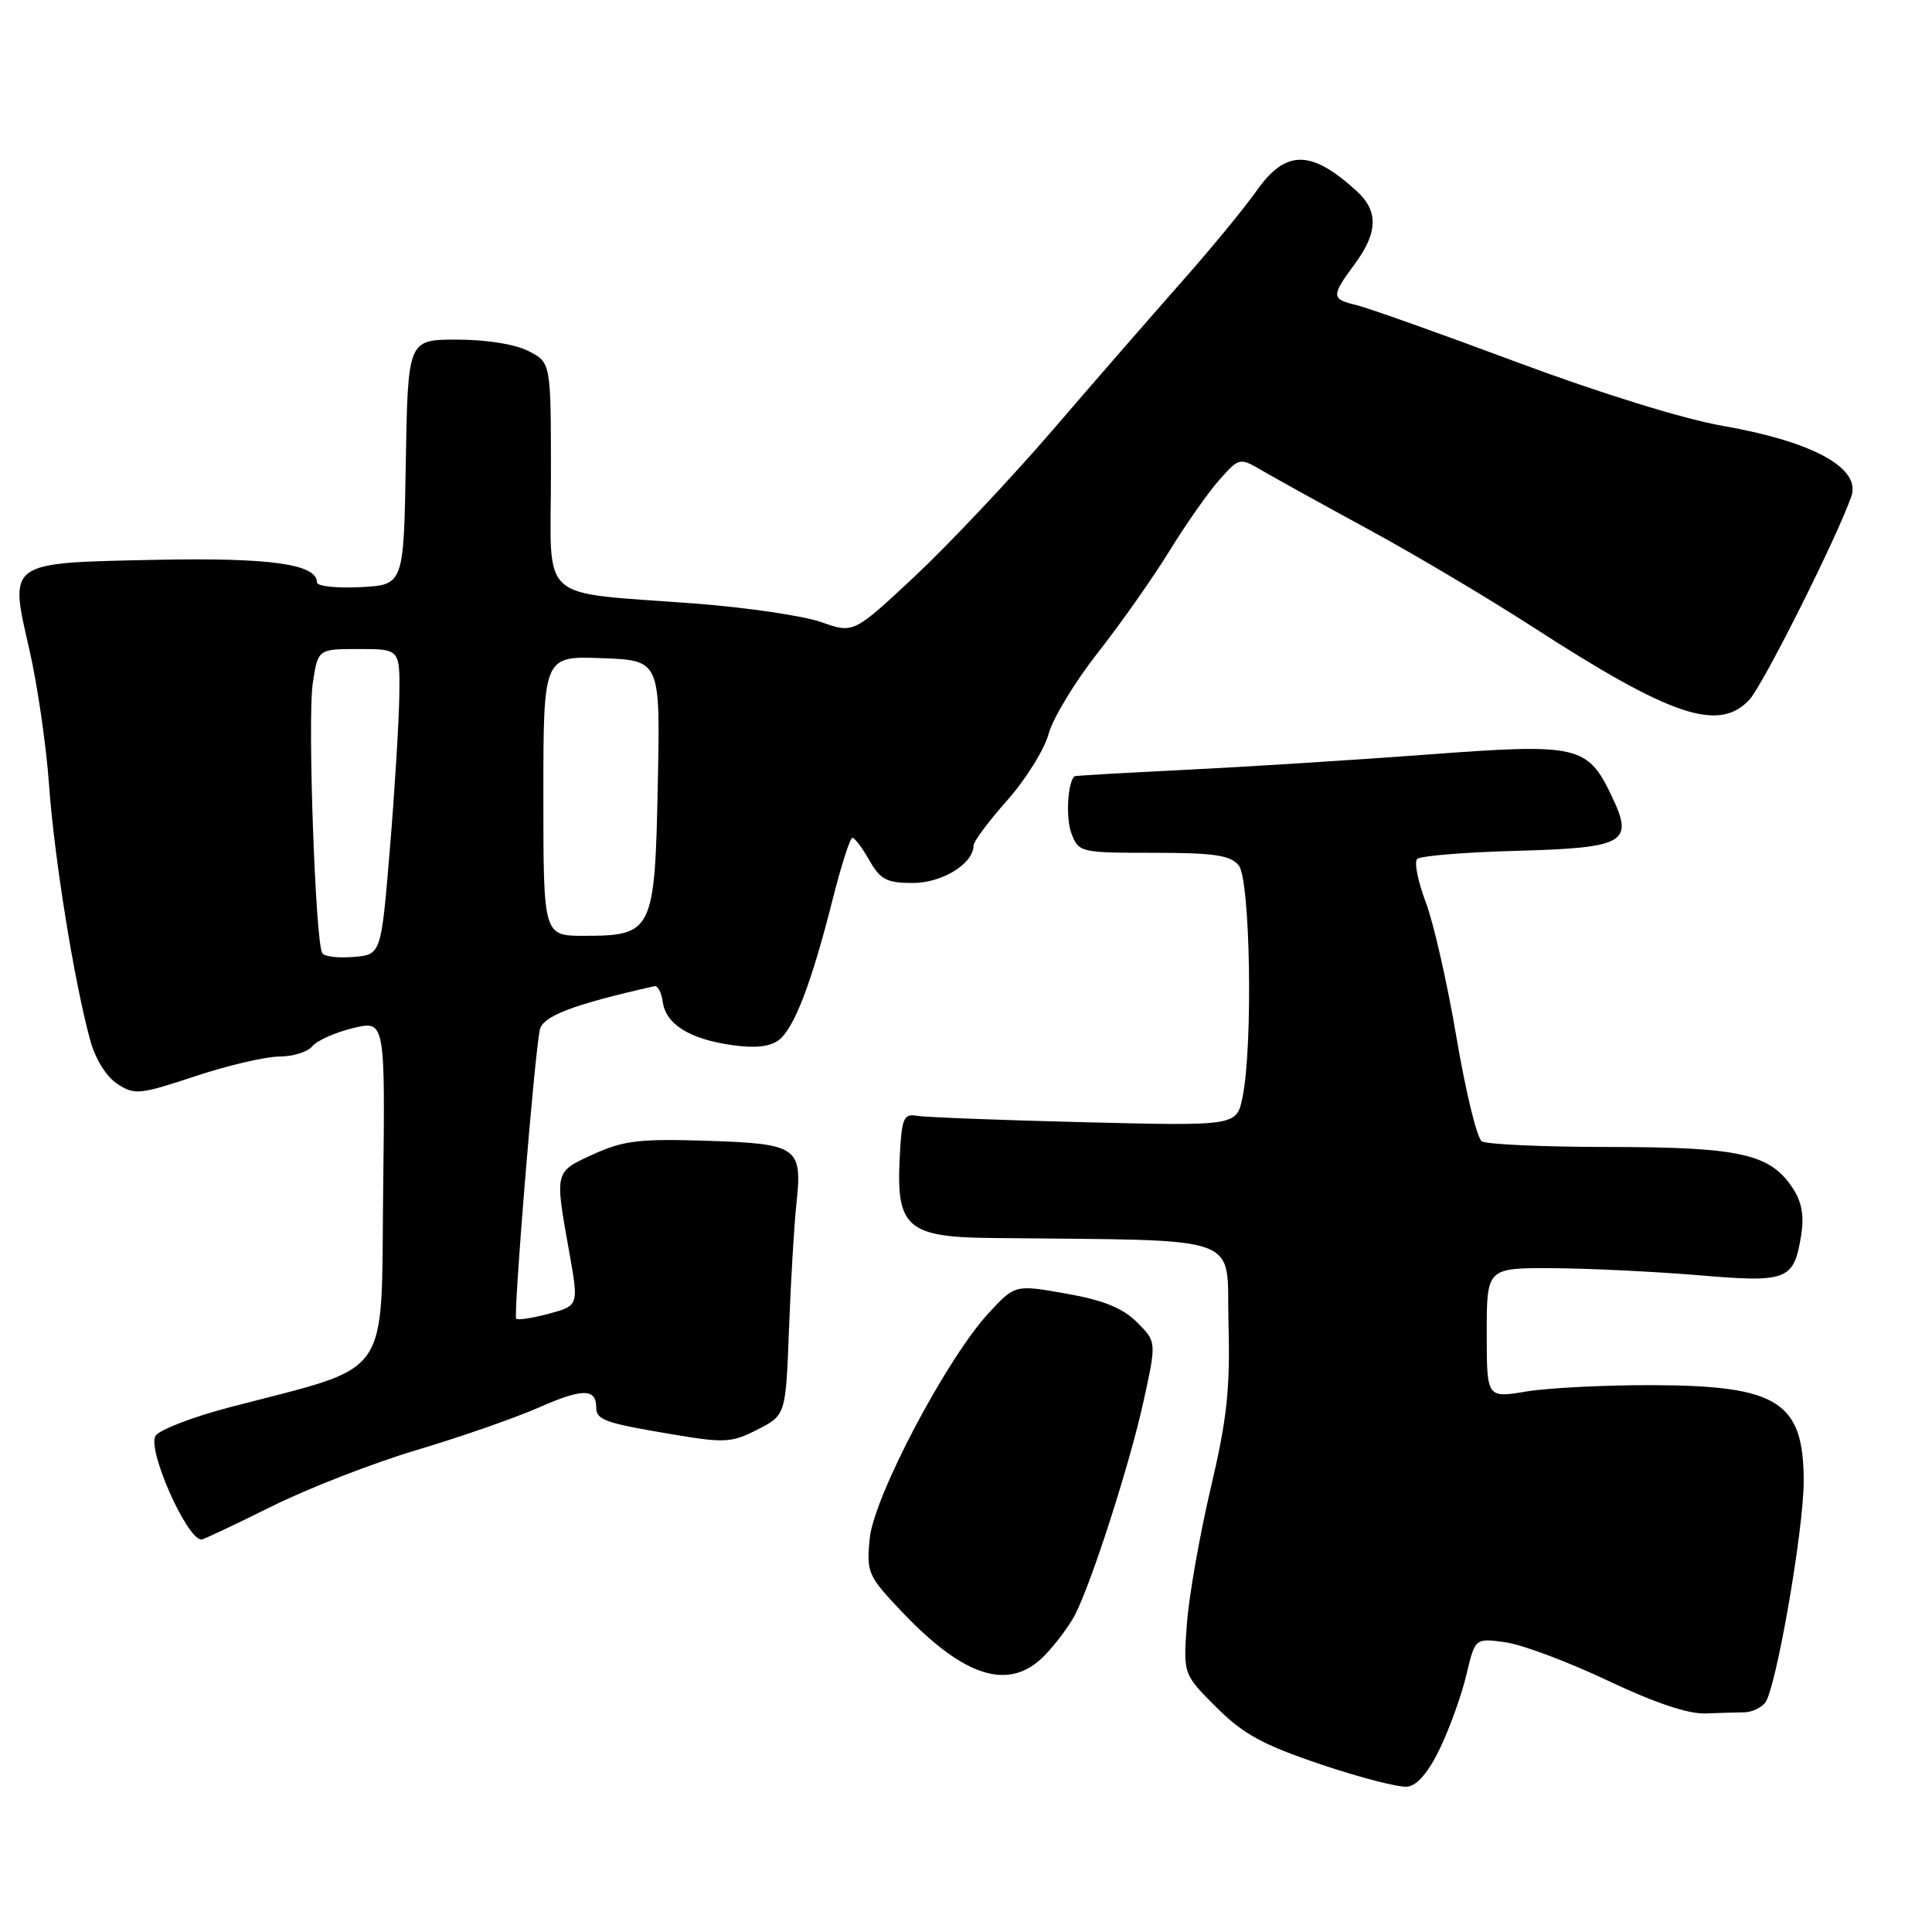 <?xml version="1.0" encoding="UTF-8" standalone="no"?>
<!DOCTYPE svg PUBLIC "-//W3C//DTD SVG 1.1//EN" "http://www.w3.org/Graphics/SVG/1.1/DTD/svg11.dtd" >
<svg xmlns="http://www.w3.org/2000/svg" xmlns:xlink="http://www.w3.org/1999/xlink" version="1.1" viewBox="0 0 256 256">
 <g >
 <path fill="currentColor"
d=" M 190.83 231.62 C 192.11 228.94 193.68 224.56 194.31 221.90 C 195.46 217.05 195.46 217.05 199.48 217.61 C 201.69 217.92 207.78 220.20 213.00 222.67 C 219.22 225.63 223.71 227.13 226.00 227.04 C 227.93 226.97 230.26 226.90 231.18 226.89 C 232.11 226.87 233.32 226.31 233.88 225.64 C 235.31 223.92 239.00 202.75 239.00 196.26 C 239.00 185.75 235.60 183.59 219.00 183.54 C 212.68 183.52 205.14 183.90 202.25 184.38 C 197.00 185.26 197.00 185.26 197.00 176.63 C 197.00 168.00 197.00 168.00 205.75 168.04 C 210.56 168.07 219.22 168.49 225.00 168.97 C 236.87 169.98 237.69 169.66 238.66 163.70 C 239.08 161.13 238.75 159.26 237.55 157.44 C 234.58 152.90 230.59 152.00 213.28 151.98 C 204.60 151.98 196.98 151.64 196.35 151.23 C 195.71 150.83 194.21 144.65 193.00 137.51 C 191.79 130.36 189.96 122.28 188.92 119.54 C 187.88 116.81 187.37 114.23 187.78 113.82 C 188.19 113.41 194.11 112.92 200.93 112.74 C 215.32 112.34 216.50 111.68 213.62 105.61 C 210.36 98.74 209.21 98.48 189.16 99.98 C 179.45 100.71 164.97 101.62 157.00 102.01 C 149.03 102.40 142.44 102.78 142.36 102.86 C 141.45 103.77 141.21 108.43 141.97 110.43 C 142.93 112.95 143.14 113.00 152.85 113.00 C 160.85 113.00 163.02 113.32 164.13 114.66 C 165.67 116.51 166.04 138.47 164.65 145.35 C 163.87 149.20 163.87 149.20 143.69 148.70 C 132.58 148.43 122.60 148.04 121.50 147.85 C 119.70 147.54 119.47 148.13 119.20 153.70 C 118.78 162.60 120.31 163.92 131.22 164.04 C 165.53 164.42 162.47 163.33 162.78 175.25 C 163.02 184.07 162.59 188.01 160.41 197.25 C 158.96 203.44 157.54 211.50 157.27 215.17 C 156.78 221.84 156.78 221.84 161.16 226.21 C 164.72 229.77 167.30 231.19 175.02 233.79 C 180.23 235.55 185.40 236.88 186.50 236.74 C 187.80 236.59 189.32 234.78 190.83 231.62 Z  M 138.52 219.25 C 139.96 217.74 141.71 215.38 142.43 214.00 C 144.65 209.71 149.74 193.86 151.53 185.65 C 153.25 177.79 153.25 177.79 150.65 175.20 C 148.77 173.32 146.21 172.28 141.28 171.41 C 134.50 170.21 134.50 170.21 131.00 173.99 C 125.43 180.02 115.77 198.33 115.24 203.88 C 114.80 208.41 114.99 208.82 119.64 213.71 C 127.93 222.40 133.88 224.15 138.52 219.25 Z  M 36.00 199.61 C 40.86 197.19 49.54 193.82 55.30 192.11 C 61.05 190.40 68.32 187.86 71.45 186.48 C 77.14 183.96 79.00 183.96 79.00 186.45 C 79.00 188.16 80.09 188.55 89.17 190.07 C 96.03 191.23 96.96 191.17 100.38 189.42 C 104.12 187.50 104.12 187.50 104.55 176.00 C 104.79 169.68 105.23 162.25 105.53 159.50 C 106.34 151.98 105.73 151.55 93.67 151.16 C 84.76 150.87 82.61 151.13 78.64 152.94 C 73.46 155.30 73.50 155.12 75.40 165.75 C 76.70 173.00 76.70 173.00 72.75 174.07 C 70.58 174.65 68.62 174.95 68.40 174.74 C 68.00 174.33 70.78 140.19 71.52 136.48 C 71.89 134.64 75.89 133.11 86.73 130.67 C 87.15 130.58 87.65 131.52 87.82 132.77 C 88.24 135.73 91.39 137.69 97.00 138.48 C 100.05 138.92 102.05 138.70 103.20 137.81 C 105.25 136.22 107.53 130.27 110.31 119.25 C 111.46 114.71 112.64 111.00 112.95 111.01 C 113.25 111.01 114.27 112.36 115.20 114.01 C 116.66 116.56 117.51 117.00 120.95 117.00 C 124.86 117.00 129.00 114.44 129.00 112.03 C 129.00 111.50 131.01 108.81 133.46 106.05 C 135.91 103.29 138.38 99.33 138.94 97.26 C 139.50 95.19 142.43 90.35 145.46 86.50 C 148.48 82.65 152.76 76.58 154.96 73.00 C 157.16 69.42 160.15 65.17 161.60 63.55 C 164.24 60.60 164.24 60.60 167.37 62.43 C 169.09 63.43 175.45 66.95 181.50 70.24 C 187.55 73.53 197.29 79.32 203.15 83.11 C 221.44 94.94 227.73 97.05 231.79 92.73 C 233.59 90.81 243.38 71.30 245.31 65.78 C 246.63 62.03 240.23 58.52 228.28 56.43 C 223.10 55.53 212.02 52.10 201.03 48.00 C 190.84 44.20 181.26 40.79 179.75 40.43 C 176.38 39.64 176.36 39.25 179.50 35.00 C 182.60 30.80 182.67 27.96 179.75 25.30 C 173.71 19.80 170.38 19.79 166.51 25.27 C 164.87 27.60 160.37 33.06 156.51 37.42 C 152.66 41.78 144.96 50.61 139.42 57.06 C 133.87 63.50 125.68 72.18 121.22 76.36 C 113.10 83.95 113.10 83.95 108.81 82.43 C 106.45 81.60 98.91 80.49 92.06 79.97 C 70.97 78.36 73.00 80.17 73.00 62.91 C 73.00 48.05 73.00 48.05 70.05 46.53 C 68.29 45.62 64.47 45.00 60.57 45.00 C 54.05 45.00 54.05 45.00 53.77 61.25 C 53.50 77.50 53.50 77.50 47.75 77.80 C 44.59 77.96 42.00 77.68 42.00 77.17 C 42.00 74.74 35.79 73.87 20.65 74.18 C 0.87 74.59 1.20 74.35 3.89 86.06 C 4.95 90.70 6.13 98.78 6.50 104.00 C 7.18 113.59 9.80 129.92 11.93 137.75 C 12.61 140.29 14.07 142.65 15.53 143.61 C 17.83 145.12 18.48 145.05 25.85 142.61 C 30.18 141.17 35.20 140.00 37.00 140.00 C 38.80 140.00 40.78 139.38 41.39 138.63 C 42.00 137.88 44.42 136.80 46.77 136.23 C 51.04 135.20 51.04 135.20 50.77 157.76 C 50.47 183.20 52.17 180.78 30.52 186.45 C 25.57 187.74 21.12 189.45 20.61 190.26 C 19.47 192.06 24.76 204.00 26.70 204.00 C 26.95 204.00 31.14 202.02 36.00 199.61 Z  M 42.70 126.30 C 41.79 124.82 40.74 95.19 41.44 90.57 C 42.12 86.00 42.12 86.00 47.56 86.00 C 53.00 86.00 53.00 86.00 52.91 92.25 C 52.86 95.69 52.30 104.80 51.66 112.50 C 50.50 126.50 50.50 126.50 46.84 126.80 C 44.83 126.97 42.97 126.75 42.70 126.30 Z  M 72.00 105.46 C 72.00 86.92 72.00 86.92 79.75 87.21 C 87.50 87.50 87.50 87.50 87.16 104.00 C 86.77 123.43 86.49 124.00 77.39 124.00 C 72.00 124.00 72.00 124.00 72.00 105.46 Z "/>
</g>
</svg>